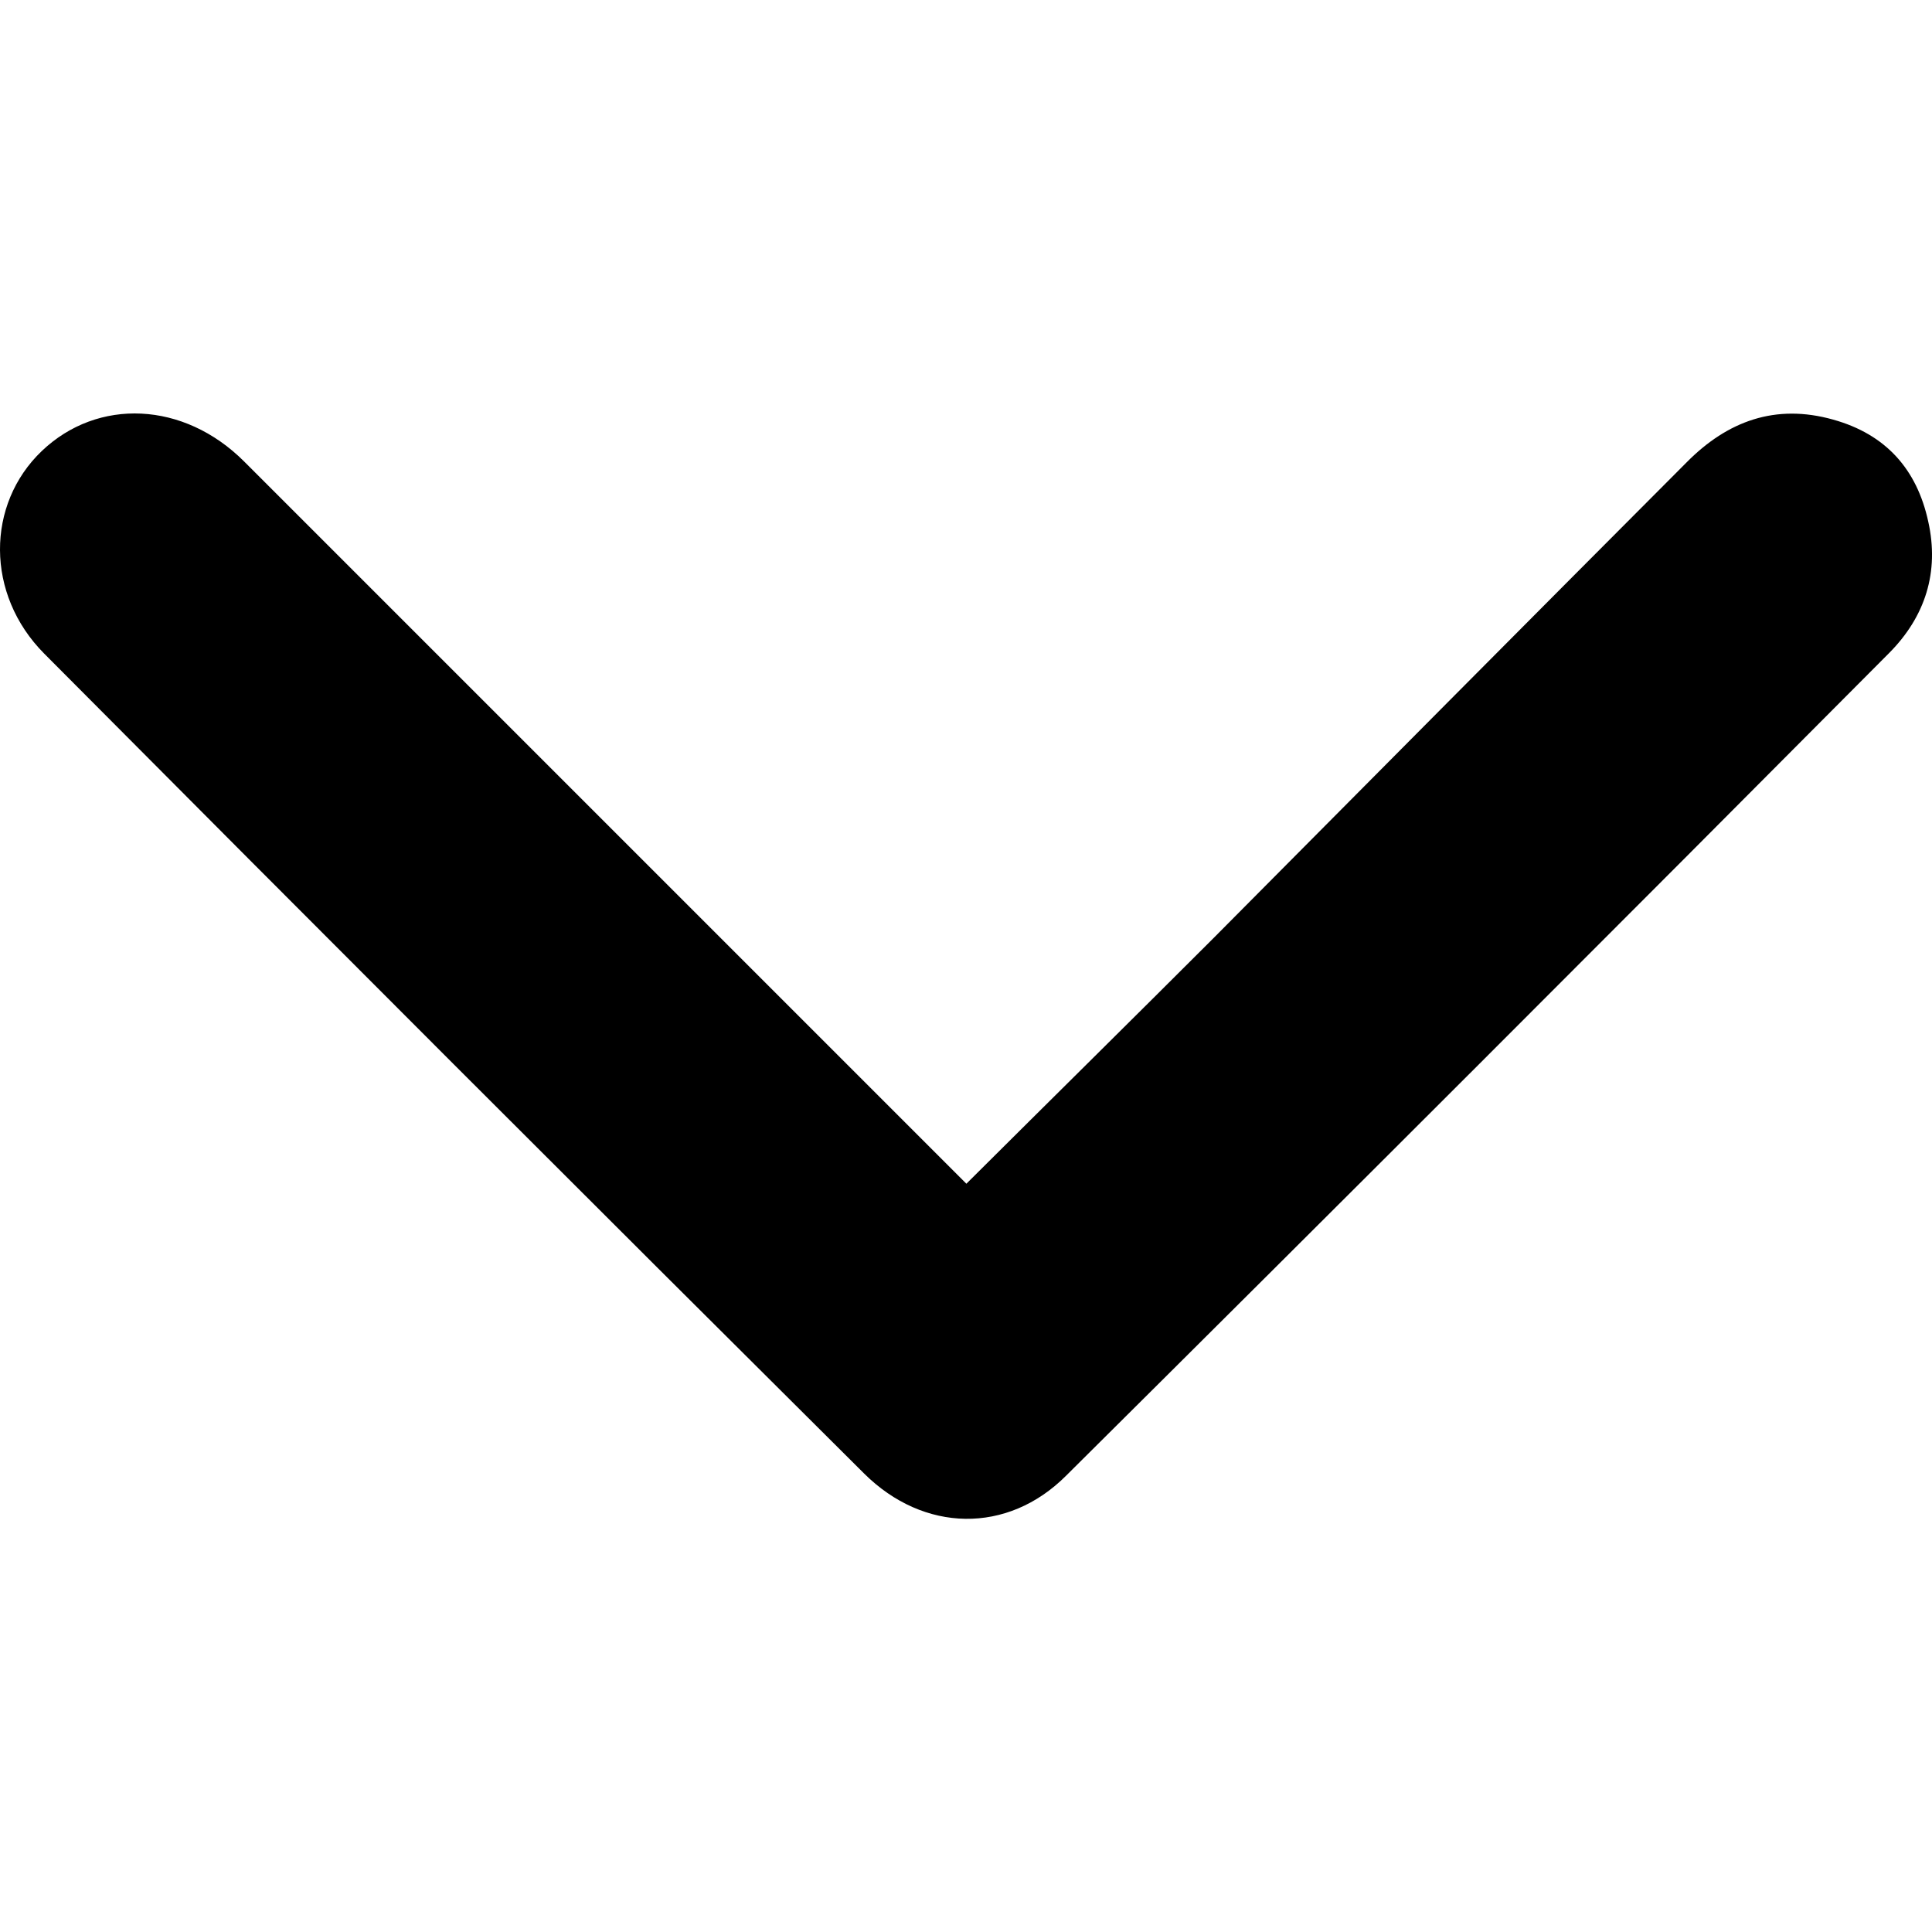 <svg id="Layer_1" enable-background="new 0 0 512 512" height="15" viewBox="0 0 512 512" width="15" xmlns="http://www.w3.org/2000/svg"><g id="Layer_2_00000138552524522459854550000011744709226081174206_"><g id="chevron_down"><path d="m511 138.2c-3-13.8-11.2-23.1-25.2-27-15.3-4.3-28 .4-38.8 11.3-41.9 42-83.7 84.1-125.5 126.2-21 21-42.2 41.9-65.4 65l-191.4-191.4c-16-16-38.8-16.9-53.6-2.8s-15 38 .6 53.7c72.2 72.6 144.7 145.1 217.3 217.3 15.8 15.7 38 16.1 53.5.6 73-72.5 145.7-145.2 218.2-218.1 9.5-9.6 13.3-21.4 10.3-34.8z"/></g></g></svg>
